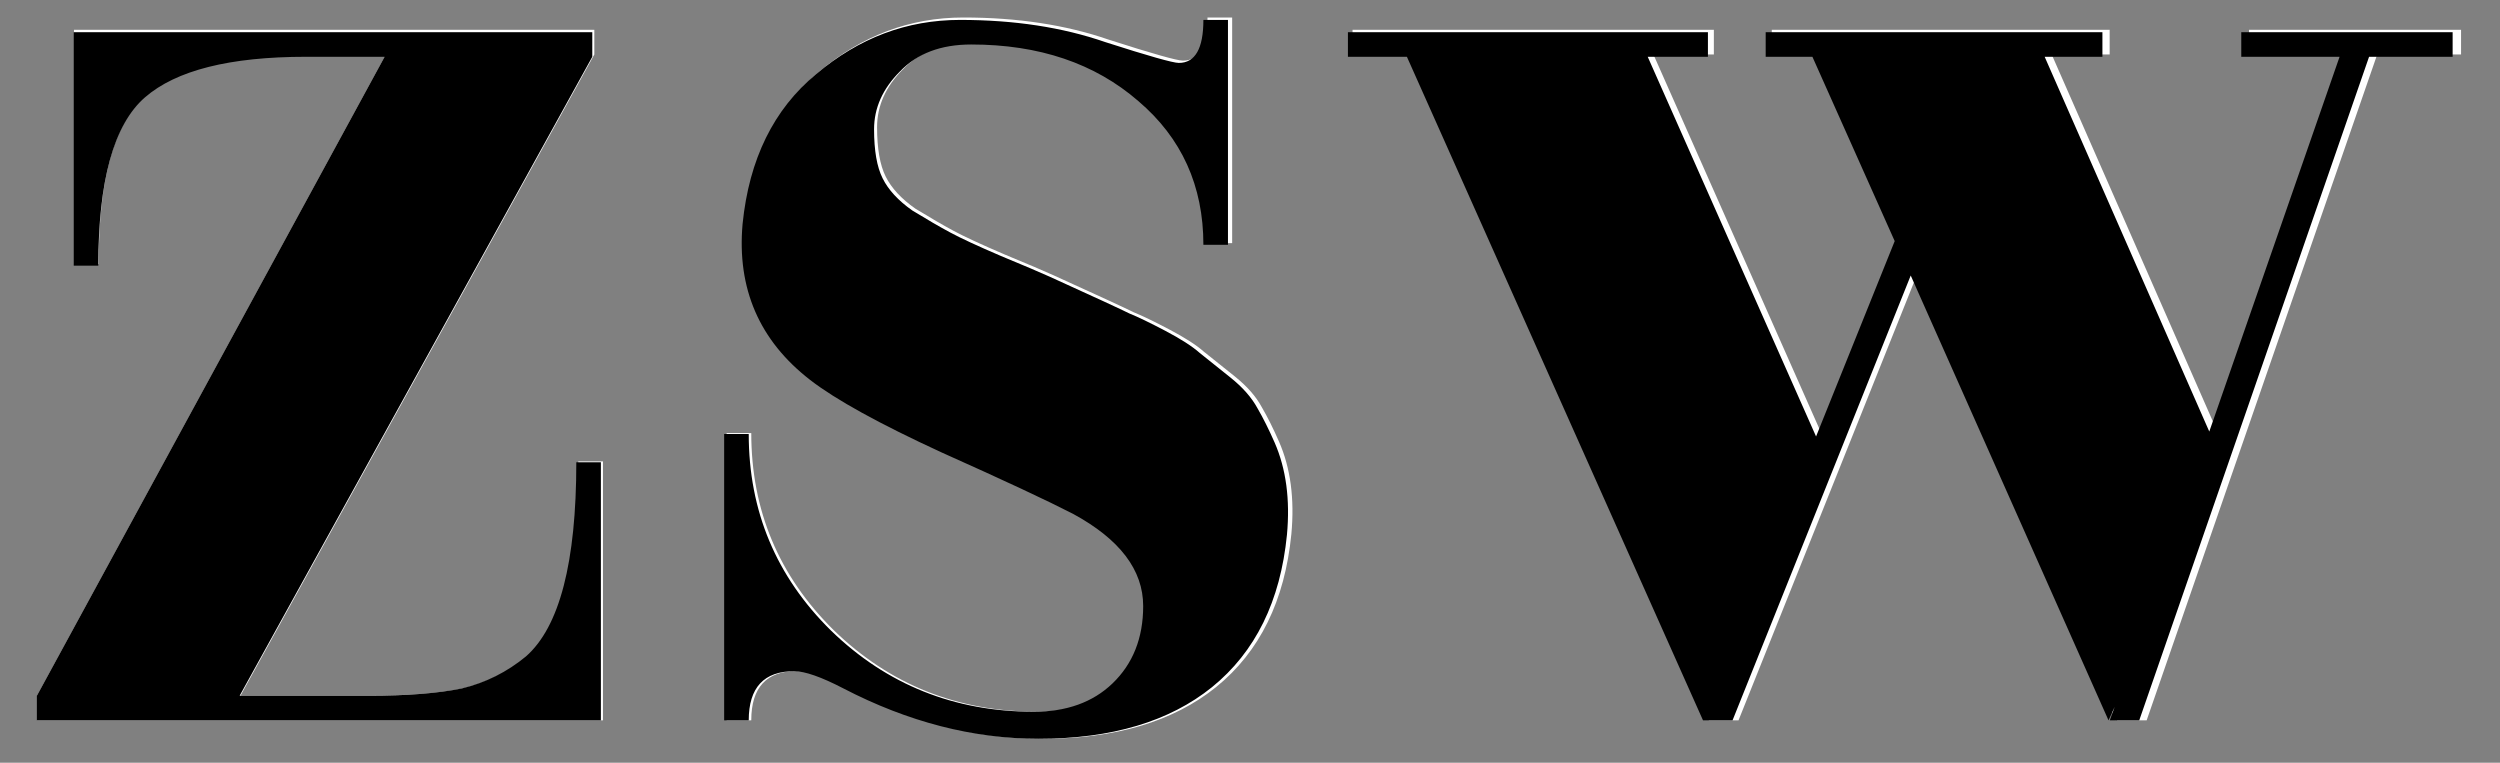 <svg width="59" height="18" viewBox="0 0 59 18" fill="none" xmlns="http://www.w3.org/2000/svg">
<rect x="0" y="0" width="59" height="18" fill="#808080" stroke="none"/>
<path d="M13.648 10.889H14.23V17H0.873V16.418L9.108 1.286H7.246C5.442 1.286 4.171 1.606 3.434 2.246C2.697 2.886 2.328 4.215 2.328 6.233H1.746V0.704H14.026V1.286L5.675 16.418H8.73C9.642 16.418 10.379 16.36 10.942 16.243C11.504 16.108 12.009 15.855 12.455 15.487C13.25 14.788 13.648 13.256 13.648 10.889ZM17.73 17H17.148V10.22H17.73C17.73 12.043 18.38 13.595 19.68 14.876C20.999 16.156 22.6 16.796 24.482 16.796C25.258 16.796 25.878 16.573 26.344 16.127C26.829 15.661 27.072 15.05 27.072 14.294C27.072 13.44 26.519 12.713 25.413 12.111C24.811 11.801 23.774 11.316 22.299 10.656C20.825 9.977 19.787 9.405 19.186 8.939C17.983 8.008 17.449 6.776 17.585 5.244C17.74 3.711 18.322 2.528 19.331 1.693C20.34 0.84 21.475 0.413 22.736 0.413C24.016 0.413 25.161 0.588 26.169 0.937C27.198 1.267 27.78 1.431 27.916 1.431C28.303 1.431 28.497 1.092 28.497 0.413H29.079V5.738H28.497C28.497 4.341 27.983 3.207 26.955 2.334C25.927 1.441 24.608 0.995 22.998 0.995C22.28 0.995 21.717 1.208 21.31 1.635C20.902 2.043 20.699 2.498 20.699 3.003C20.699 3.507 20.767 3.895 20.902 4.167C21.038 4.439 21.271 4.691 21.601 4.923C21.95 5.137 22.251 5.311 22.503 5.447C22.755 5.583 23.153 5.767 23.696 6C24.259 6.233 24.647 6.398 24.86 6.495C25.927 6.98 26.558 7.271 26.752 7.368C26.945 7.446 27.227 7.581 27.595 7.775C27.964 7.969 28.236 8.144 28.41 8.299C28.604 8.454 28.847 8.648 29.138 8.881C29.429 9.114 29.642 9.356 29.778 9.609C29.914 9.841 30.049 10.113 30.185 10.423C30.457 11.044 30.554 11.772 30.476 12.606C30.321 14.177 29.729 15.38 28.701 16.214C27.692 17.029 26.325 17.436 24.598 17.436C23.046 17.436 21.504 17.039 19.971 16.243C19.447 15.972 19.059 15.836 18.807 15.836C18.089 15.836 17.73 16.224 17.73 17ZM31.92 1.286V0.704H40.447V1.286H39.021L43.007 10.278L44.87 5.651L42.92 1.286H41.814V0.704H49.788V1.286H48.42L52.319 10.162L55.404 1.286H53.076V0.704H58.081V1.286H56.102L50.661 17H49.962L50.079 16.68L49.933 17L45.248 6.466L41.029 17H40.33L33.317 1.286H31.92Z" fill="white"/>
<path d="M13.601 10.91H14.181V17H0.87V16.42L9.077 1.34H7.221C5.423 1.34 4.157 1.659 3.422 2.297C2.687 2.935 2.32 4.259 2.32 6.27H1.74V0.76H13.978V1.34L5.655 16.42H8.7C9.609 16.42 10.343 16.362 10.904 16.246C11.465 16.111 11.967 15.859 12.412 15.492C13.205 14.796 13.601 13.269 13.601 10.91ZM17.67 17H17.09V10.243H17.67C17.67 12.06 18.317 13.607 19.613 14.883C20.927 16.159 22.522 16.797 24.398 16.797C25.171 16.797 25.79 16.575 26.254 16.13C26.737 15.666 26.979 15.057 26.979 14.303C26.979 13.452 26.428 12.727 25.326 12.128C24.726 11.819 23.692 11.335 22.223 10.678C20.753 10.001 19.719 9.431 19.12 8.967C17.921 8.039 17.389 6.811 17.525 5.284C17.679 3.757 18.259 2.577 19.265 1.746C20.27 0.895 21.401 0.47 22.658 0.47C23.934 0.47 25.074 0.644 26.08 0.992C27.104 1.321 27.684 1.485 27.82 1.485C28.206 1.485 28.4 1.147 28.4 0.47H28.98V5.777H28.4C28.4 4.385 27.887 3.254 26.863 2.384C25.838 1.495 24.523 1.05 22.919 1.05C22.203 1.05 21.643 1.263 21.237 1.688C20.831 2.094 20.628 2.548 20.628 3.051C20.628 3.554 20.695 3.94 20.831 4.211C20.966 4.482 21.198 4.733 21.527 4.965C21.875 5.178 22.174 5.352 22.426 5.487C22.677 5.622 23.073 5.806 23.615 6.038C24.175 6.27 24.562 6.434 24.775 6.531C25.838 7.014 26.466 7.304 26.66 7.401C26.853 7.478 27.133 7.614 27.501 7.807C27.868 8 28.139 8.174 28.313 8.329C28.506 8.484 28.748 8.677 29.038 8.909C29.328 9.141 29.54 9.383 29.676 9.634C29.811 9.866 29.946 10.137 30.082 10.446C30.352 11.065 30.449 11.79 30.372 12.621C30.217 14.187 29.627 15.386 28.603 16.217C27.597 17.029 26.234 17.435 24.514 17.435C22.967 17.435 21.43 17.039 19.903 16.246C19.381 15.975 18.994 15.84 18.743 15.84C18.027 15.84 17.67 16.227 17.67 17ZM31.811 1.34V0.76H40.307V1.34H38.886L42.859 10.301L44.715 5.69L42.773 1.34H41.67V0.76H49.617V1.34H48.254L52.139 10.185L55.214 1.34H52.894V0.76H57.882V1.34H55.91L50.486 17H49.791L49.907 16.681L49.761 17L45.093 6.502L40.888 17H40.191L33.203 1.34H31.811Z" fill="black"/>
</svg>
